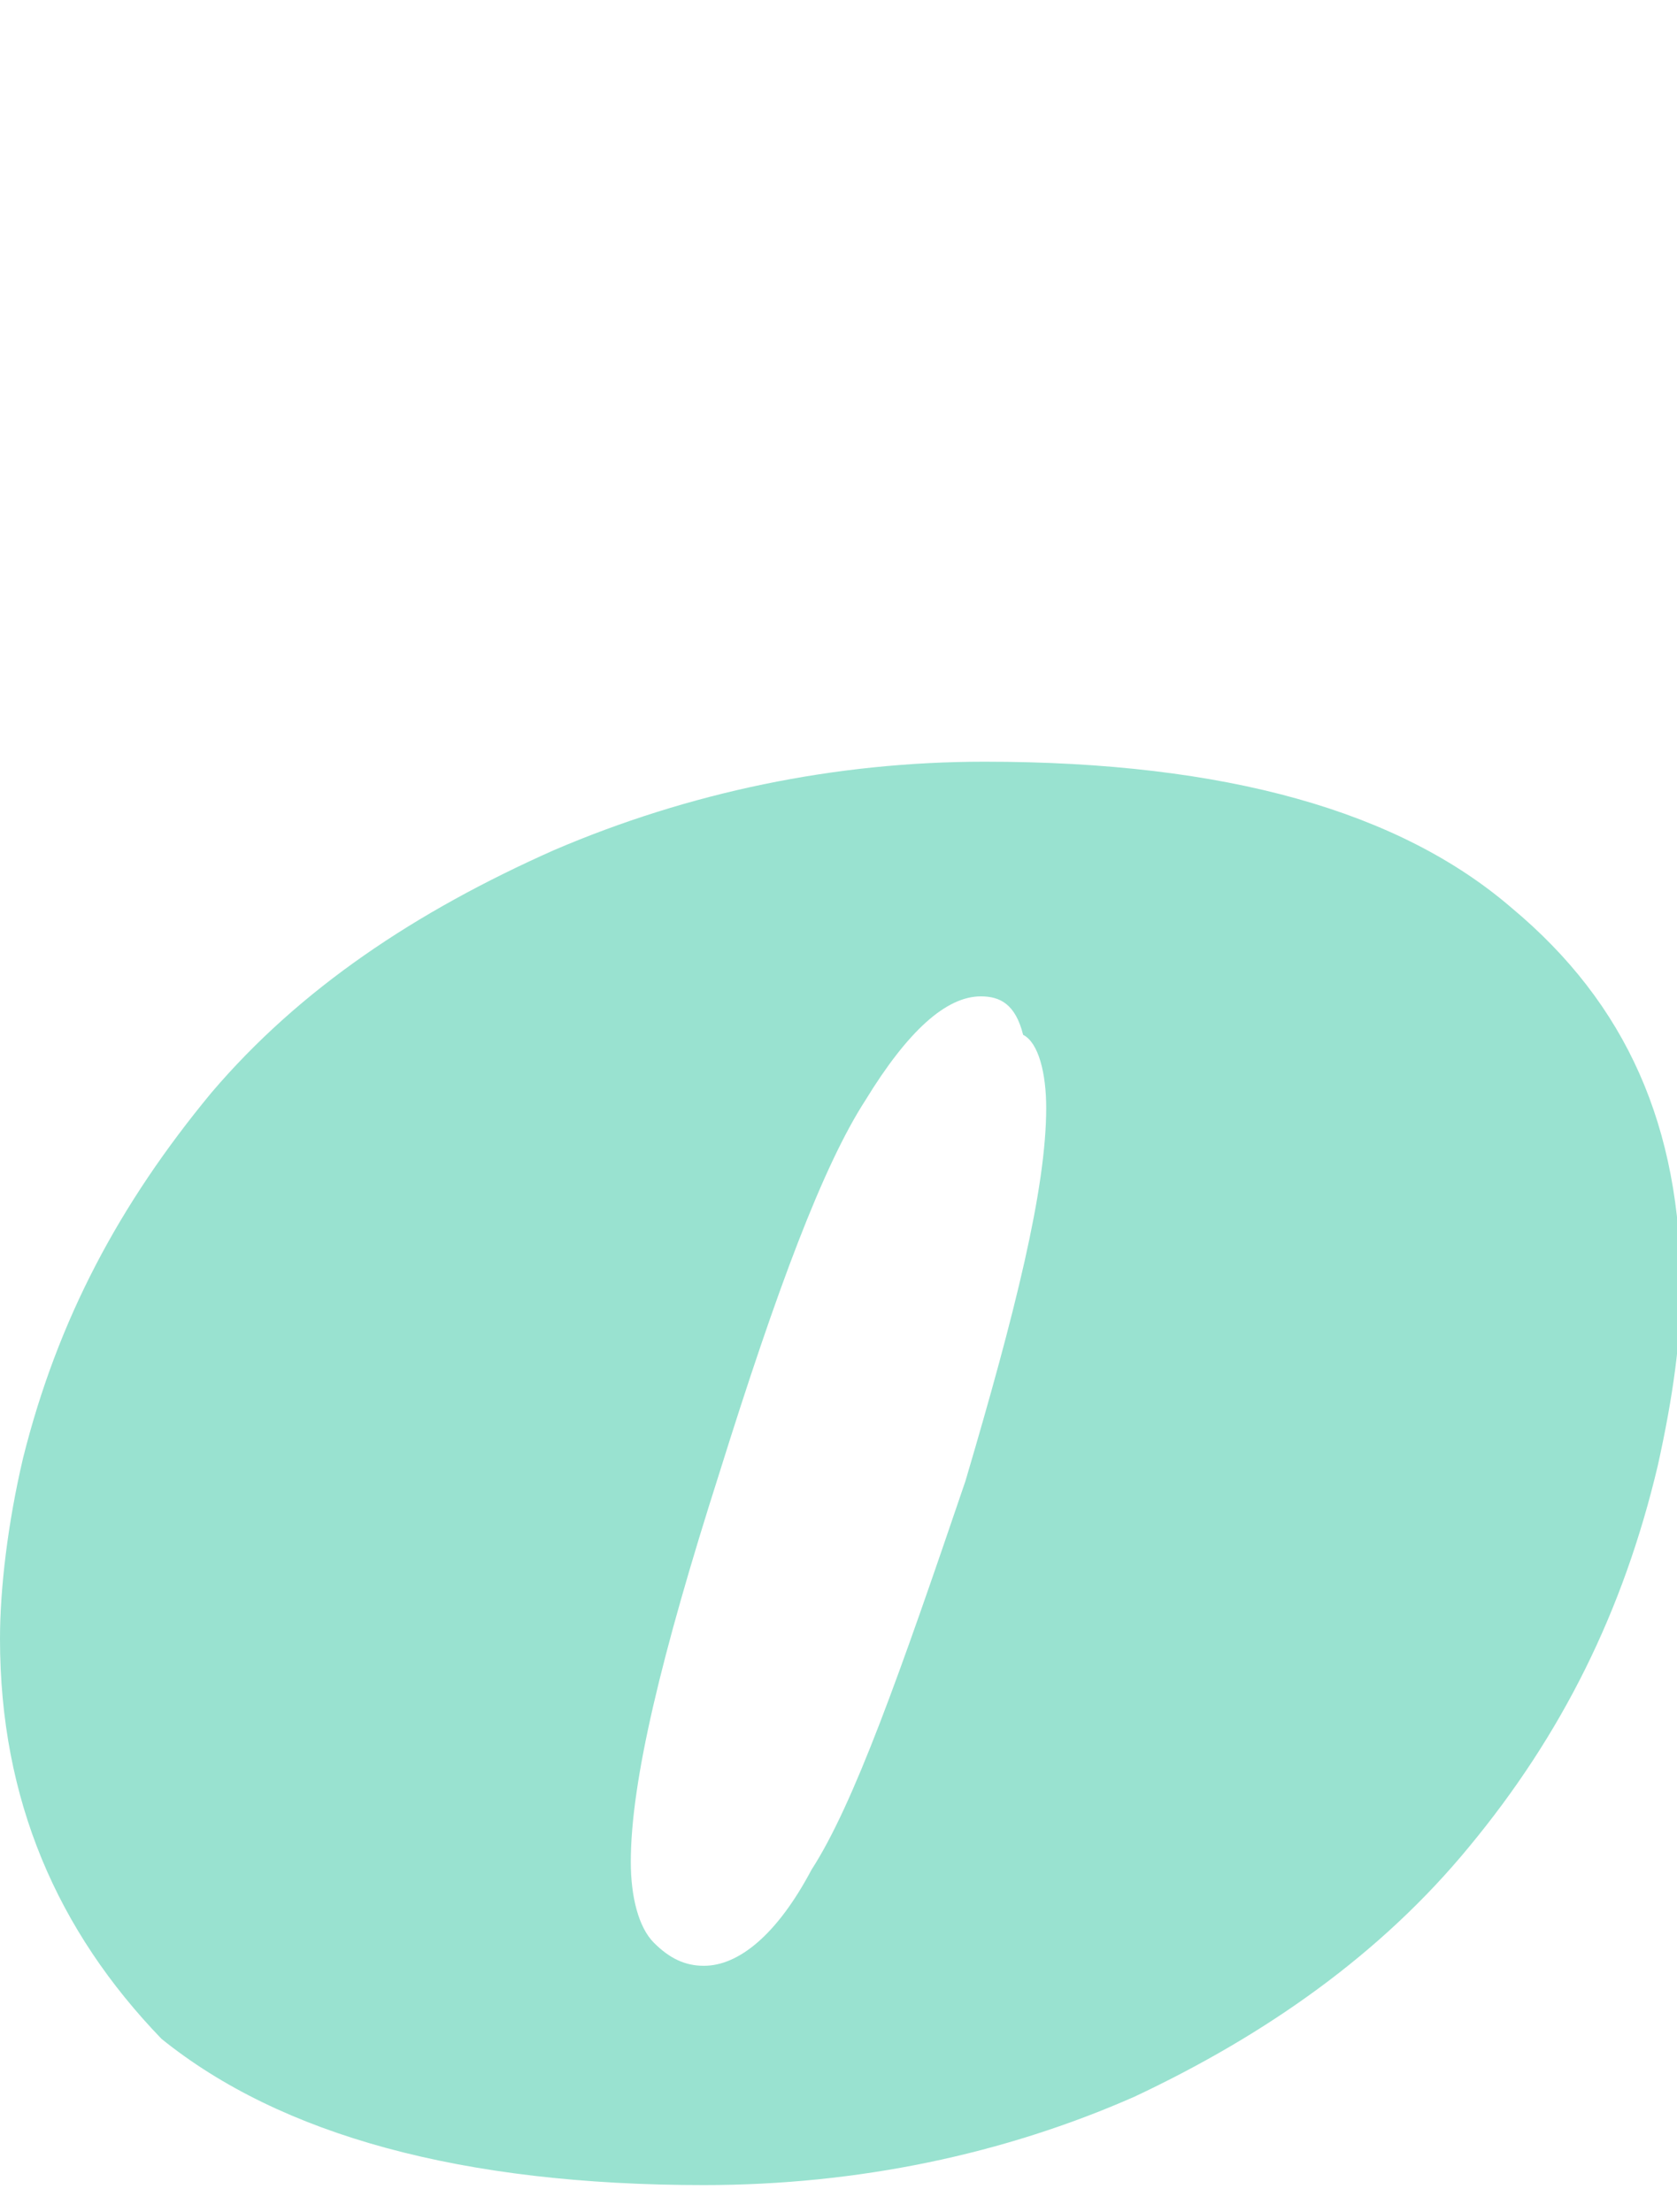 <?xml version="1.0" encoding="utf-8"?>
<!-- Generator: Adobe Illustrator 24.2.1, SVG Export Plug-In . SVG Version: 6.00 Build 0)  -->
<svg version="1.1" id="Calque_1" xmlns="http://www.w3.org/2000/svg" xmlns:xlink="http://www.w3.org/1999/xlink" x="0px" y="0px"
	 viewBox="0 0 43.6 57.5" style="enable-background:new 0 0 43.6 57.5;" xml:space="preserve">
<style type="text/css">
	.st0{fill:#99E2D0;}
</style>
<path class="st0" d="M25.6,19.8c6.3,0,10.8,1.3,13.7,3.8c3,2.5,4.4,5.7,4.4,9.9c0,1.3-0.2,2.8-0.6,4.6c-0.9,3.8-2.5,7-4.9,9.9
	c-2.3,2.8-5.3,4.9-8.7,6.5c-3.4,1.5-7.2,2.3-11.2,2.3c-6.3,0-11-1.3-14.1-3.8C1.5,50.2,0,46.8,0,42.6c0-1.3,0.2-3,0.6-4.7
	c0.9-3.6,2.5-6.6,4.9-9.5c2.3-2.7,5.3-4.7,8.9-6.3C17.9,20.6,21.7,19.8,25.6,19.8z M25.5,25.9c-0.9,0-1.9,0.9-3,2.7
	c-1.1,1.7-2.3,4.9-3.8,9.7c-1.5,4.7-2.3,8-2.3,10.1c0,0.9,0.2,1.7,0.6,2.1c0.4,0.4,0.8,0.6,1.3,0.6c0.9,0,1.9-0.8,2.8-2.5
	c1.1-1.7,2.3-5.1,4-10.1c1.3-4.4,2.1-7.6,2.1-9.7c0-0.9-0.2-1.7-0.6-1.9C26.4,26.1,26,25.9,25.5,25.9z"/>
</svg>
